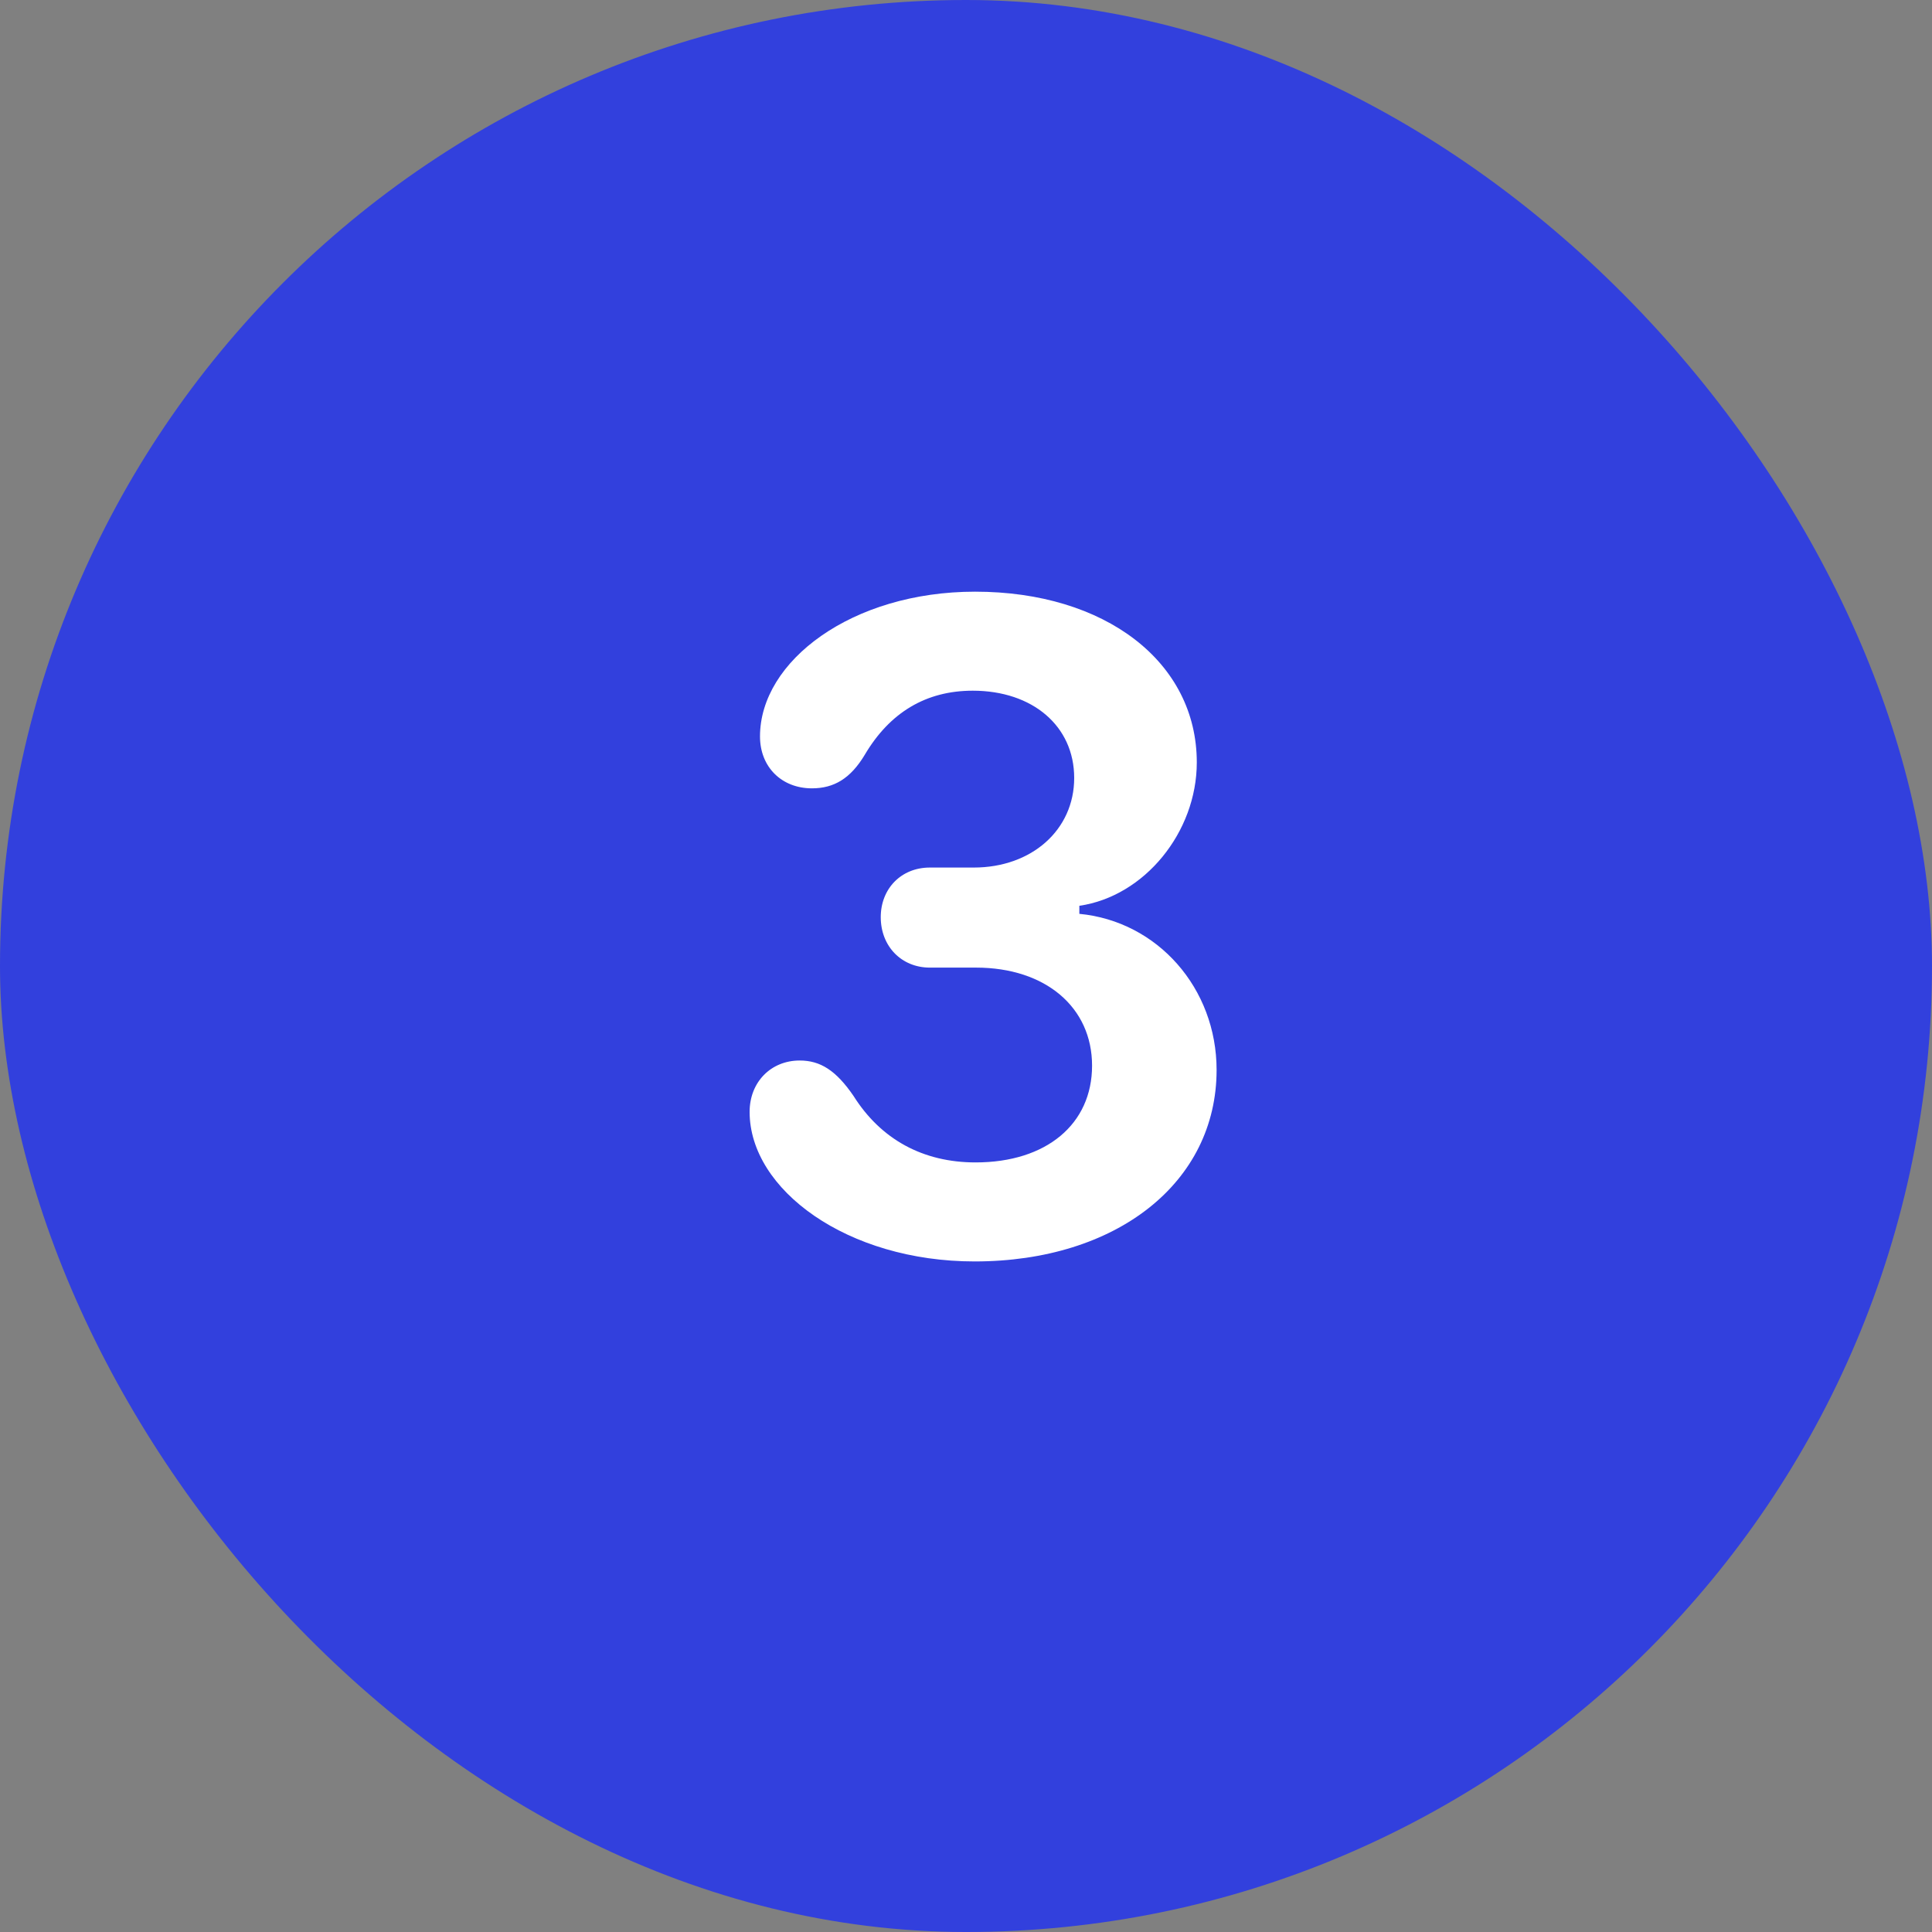 <svg width="24" height="24" viewBox="0 0 24 24" fill="none" xmlns="http://www.w3.org/2000/svg">
<rect x="0" y="0" width="24" height="24" fill="#808080" stroke="none"/>
<rect width="24" height="24" rx="12" fill="#3240DD"/>
<path d="M9.312 13.812C9.312 13.443 9.576 13.174 9.934 13.174C10.191 13.174 10.385 13.297 10.602 13.613C10.941 14.152 11.463 14.44 12.119 14.44C12.998 14.44 13.566 13.965 13.566 13.238C13.566 12.512 12.986 12.02 12.125 12.02H11.551C11.199 12.02 10.941 11.756 10.941 11.393C10.941 11.041 11.193 10.777 11.551 10.777H12.096C12.816 10.777 13.344 10.309 13.344 9.664C13.344 9.02 12.828 8.58 12.084 8.58C11.504 8.58 11.053 8.85 10.742 9.377C10.566 9.67 10.361 9.793 10.086 9.793C9.711 9.793 9.441 9.529 9.441 9.148C9.441 8.211 10.584 7.35 12.113 7.35C13.73 7.35 14.867 8.223 14.867 9.471C14.867 10.338 14.217 11.135 13.408 11.252V11.352C14.381 11.445 15.113 12.277 15.113 13.291C15.113 14.691 13.871 15.67 12.107 15.67C10.525 15.67 9.312 14.779 9.312 13.812Z" fill="white"/>
</svg>
